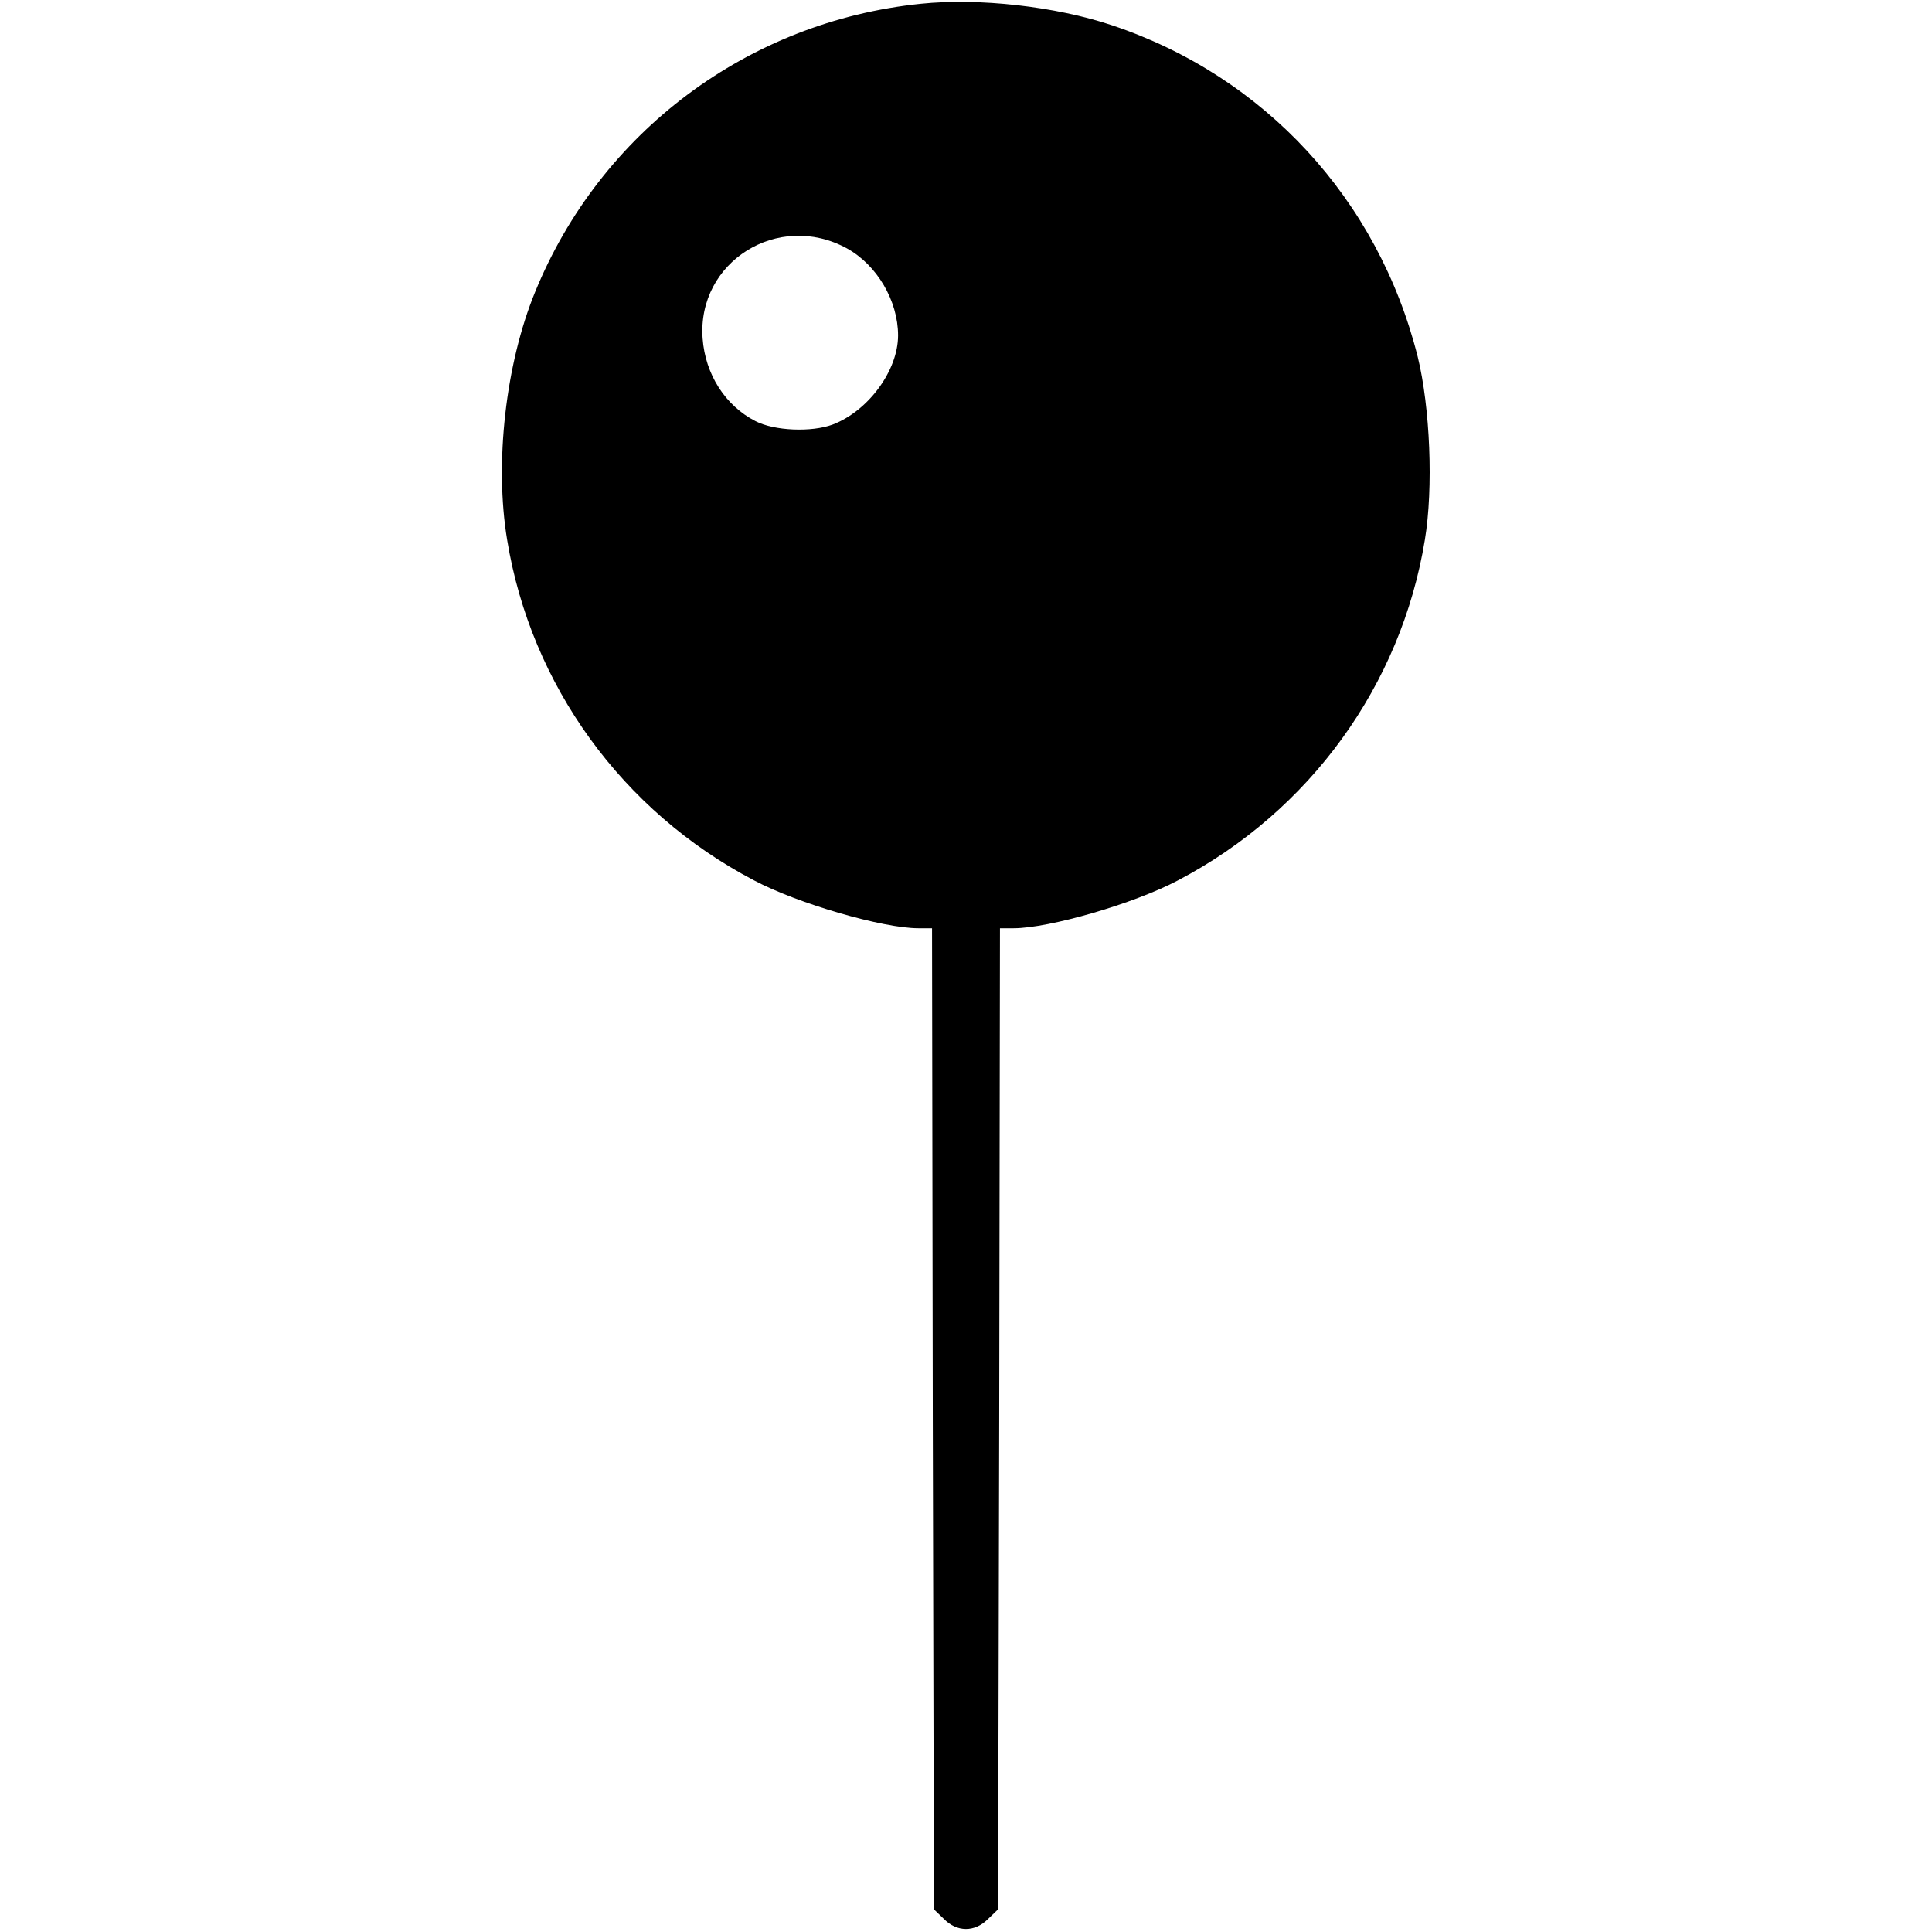 <?xml version="1.0" standalone="no"?>
<!DOCTYPE svg PUBLIC "-//W3C//DTD SVG 20010904//EN"
 "http://www.w3.org/TR/2001/REC-SVG-20010904/DTD/svg10.dtd">
<svg version="1.0" xmlns="http://www.w3.org/2000/svg"
 width="512pt" height="512pt" viewBox="0 0 512 512"
 preserveAspectRatio="xMidYMid meet">

<g transform="translate(0,512) scale(0.1,-0.1)"
fill="#000000" stroke="none">
<path d="M2440 5110 c-458 -47 -849 -340 -1022 -764 -78 -190 -108 -453 -74
-657 63 -385 305 -719 654 -902 117 -62 342 -127 436 -127 l36 0 2 -1300 3
-1300 26 -25 c35 -36 82 -36 117 -1 l27 26 3 1300 2 1300 36 0 c94 0 319 65
436 127 349 183 591 517 654 902 23 138 14 352 -19 486 -105 417 -406 743
-810 878 -149 50 -353 73 -507 57z m-196 -648 c80 -44 136 -139 136 -231 0
-93 -79 -200 -173 -236 -56 -21 -155 -17 -205 9 -80 41 -133 124 -140 219 -15
203 200 338 382 239z"/>
</g>
</svg>
